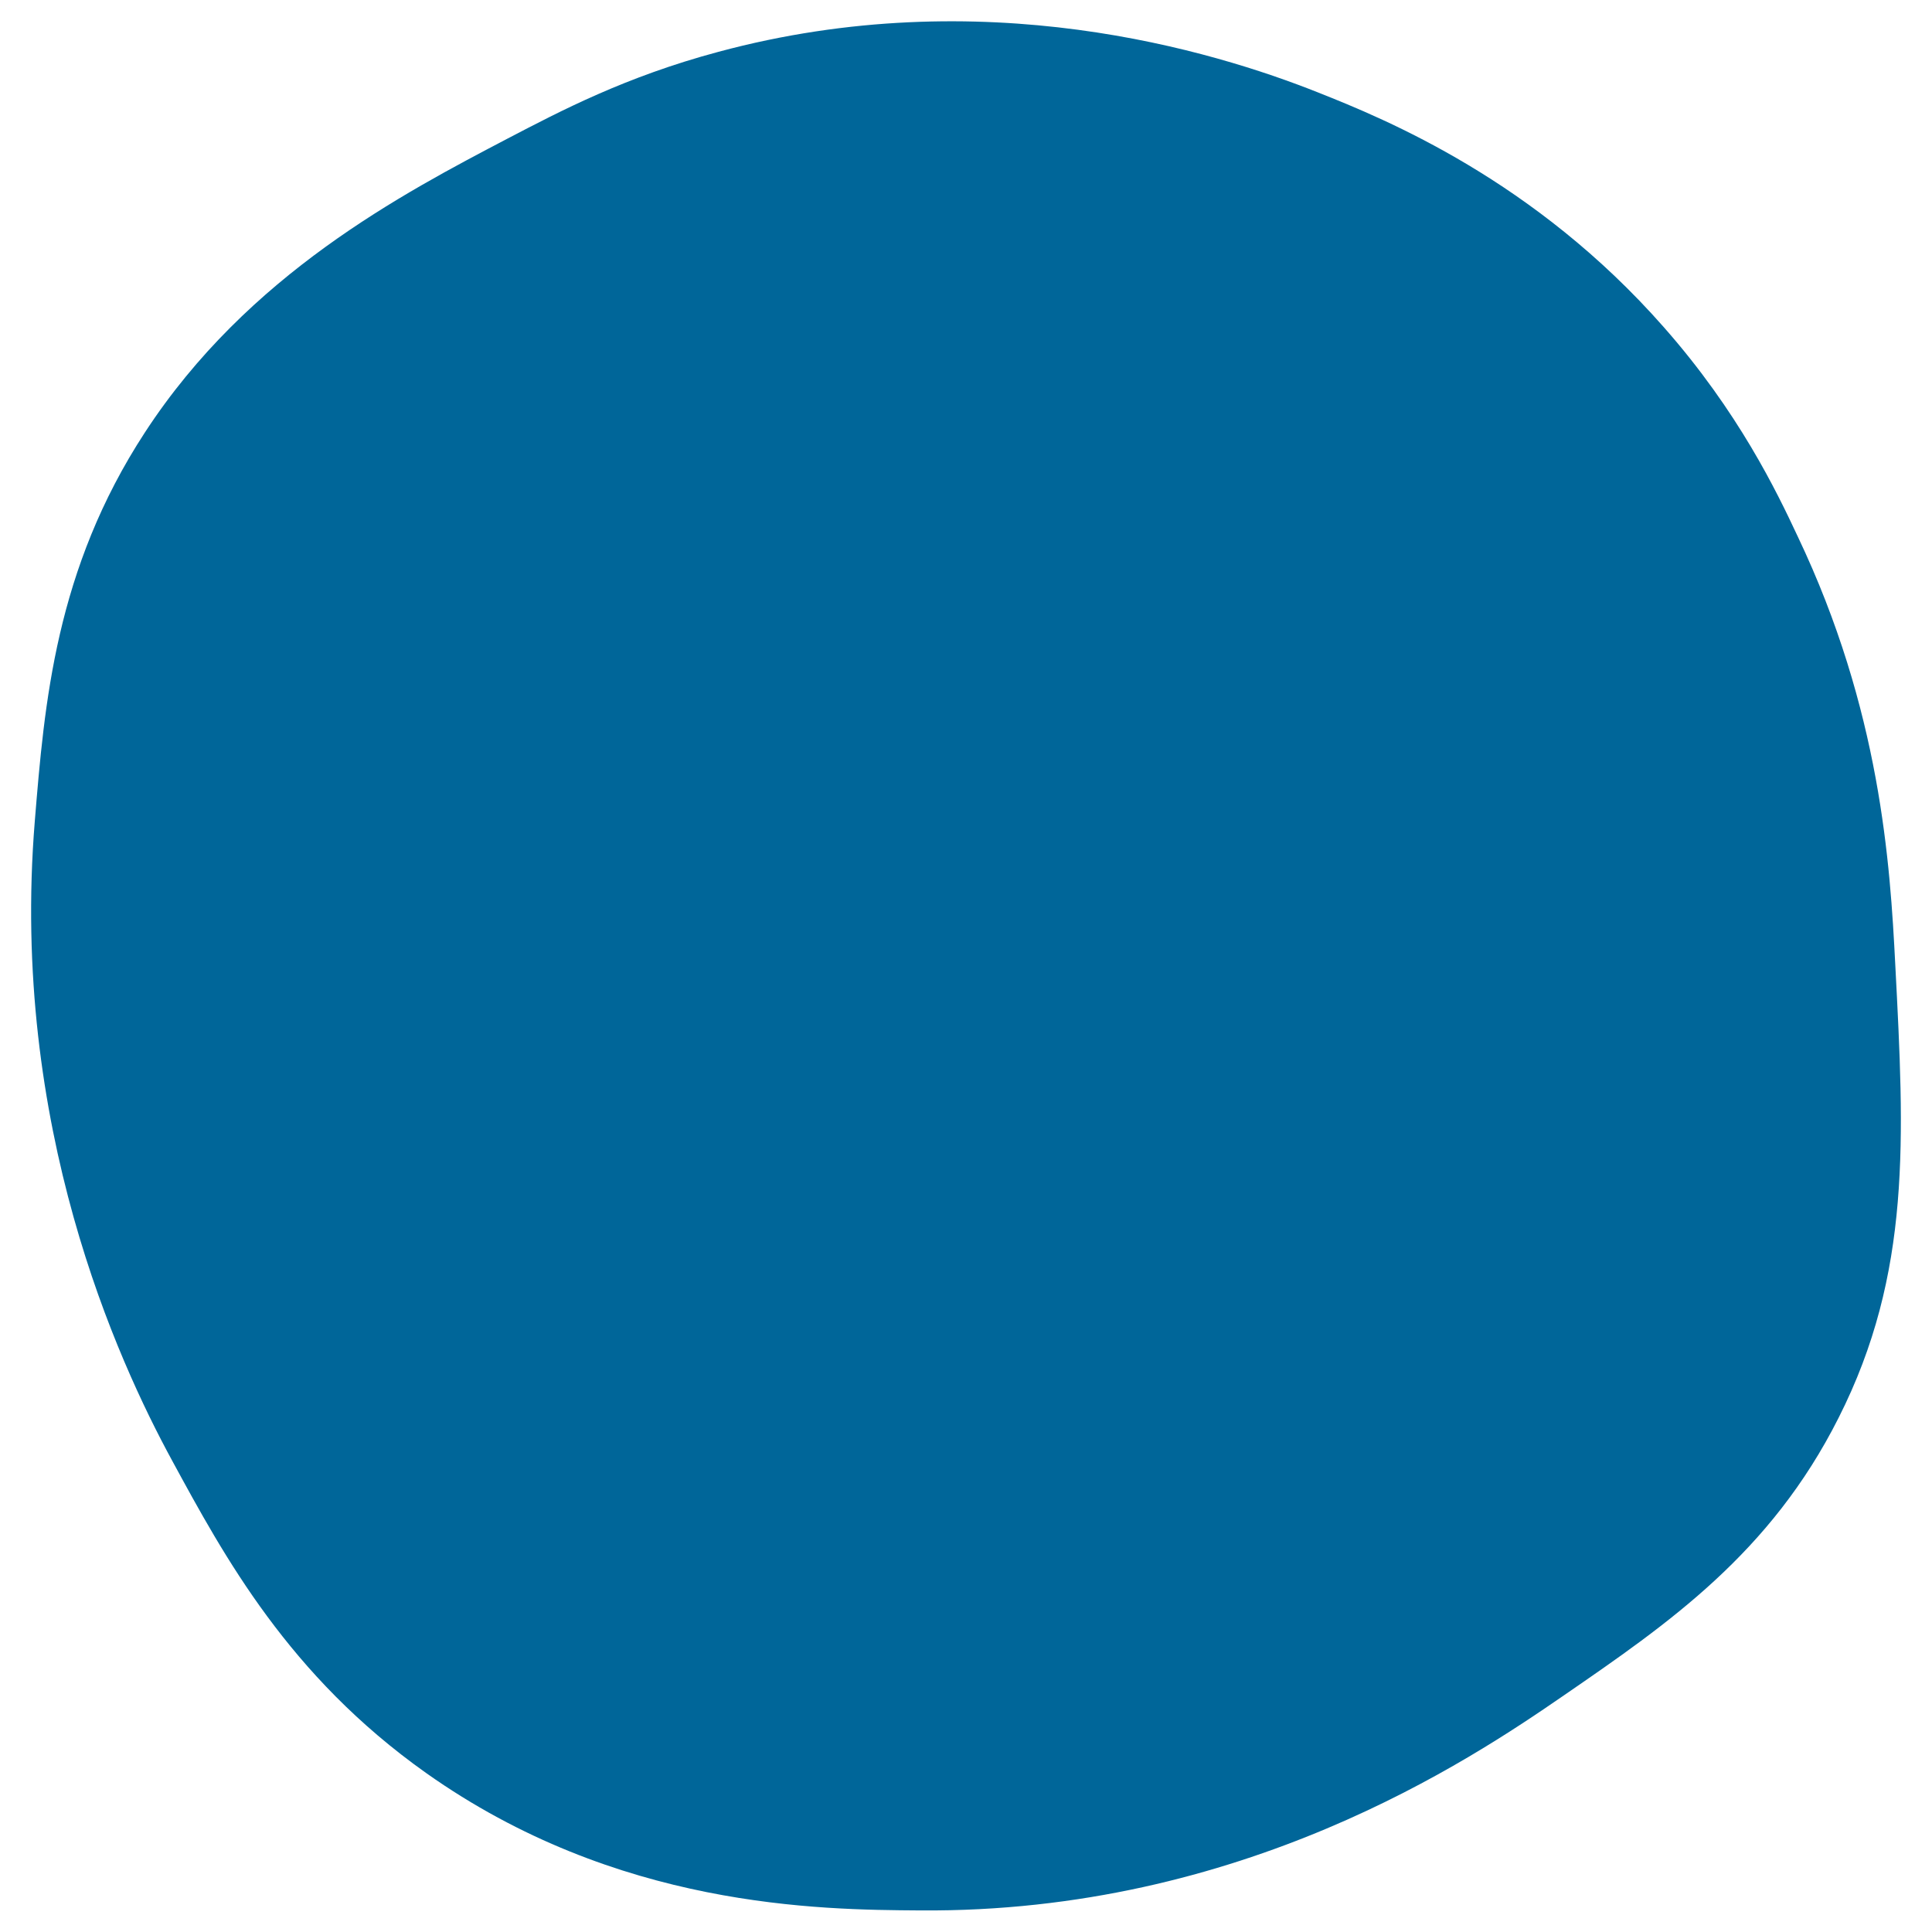 <?xml version="1.0" encoding="utf-8"?>
<!-- Generator: Adobe Illustrator 24.0.3, SVG Export Plug-In . SVG Version: 6.00 Build 0)  -->
<!DOCTYPE svg PUBLIC "-//W3C//DTD SVG 1.1//EN" "http://www.w3.org/Graphics/SVG/1.1/DTD/svg11.dtd">
<svg version="1.1" id="general_1_" xmlns:x="http://ns.adobe.com/Extensibility/1.0/" xmlns:i="http://ns.adobe.com/AdobeIllustrator/10.0/" xmlns:graph="http://ns.adobe.com/Graphs/1.0/"
	 xmlns="http://www.w3.org/2000/svg" xmlns:xlink="http://www.w3.org/1999/xlink" x="0px" y="0px" viewBox="0 0 600 600"
	 style="enable-background:new 0 0 600 600;" xml:space="preserve">
<style type="text/css">
	.st0{fill:#006699;}
</style>
<path id="general" class="st0" d="M588.6,299.7c2.8,53.7,5.1,95.7-17.6,140.6c-21.2,42.1-52.9,63.9-85.3,86.2
	c-29.6,20.4-100.1,67.6-200,66.8c-31.3-0.2-94.1-0.7-153.4-42.7c-42.6-30.2-62.6-67.1-78.9-97.1C36.5,422.4,3.1,349.6,10.8,255.1
	c3-36.7,6.4-78.2,34.2-120.8C77,85.2,125.1,60.1,157.7,43c16.3-8.5,36.6-19.2,65.4-26.9C305.1-6,376.6,15.7,409.3,28.7
	c21.2,8.4,67.3,27.3,107.4,72.9c23.2,26.3,35.1,51.1,41.6,65C584,220.6,587,268.2,588.6,299.7z"/>
</svg>
